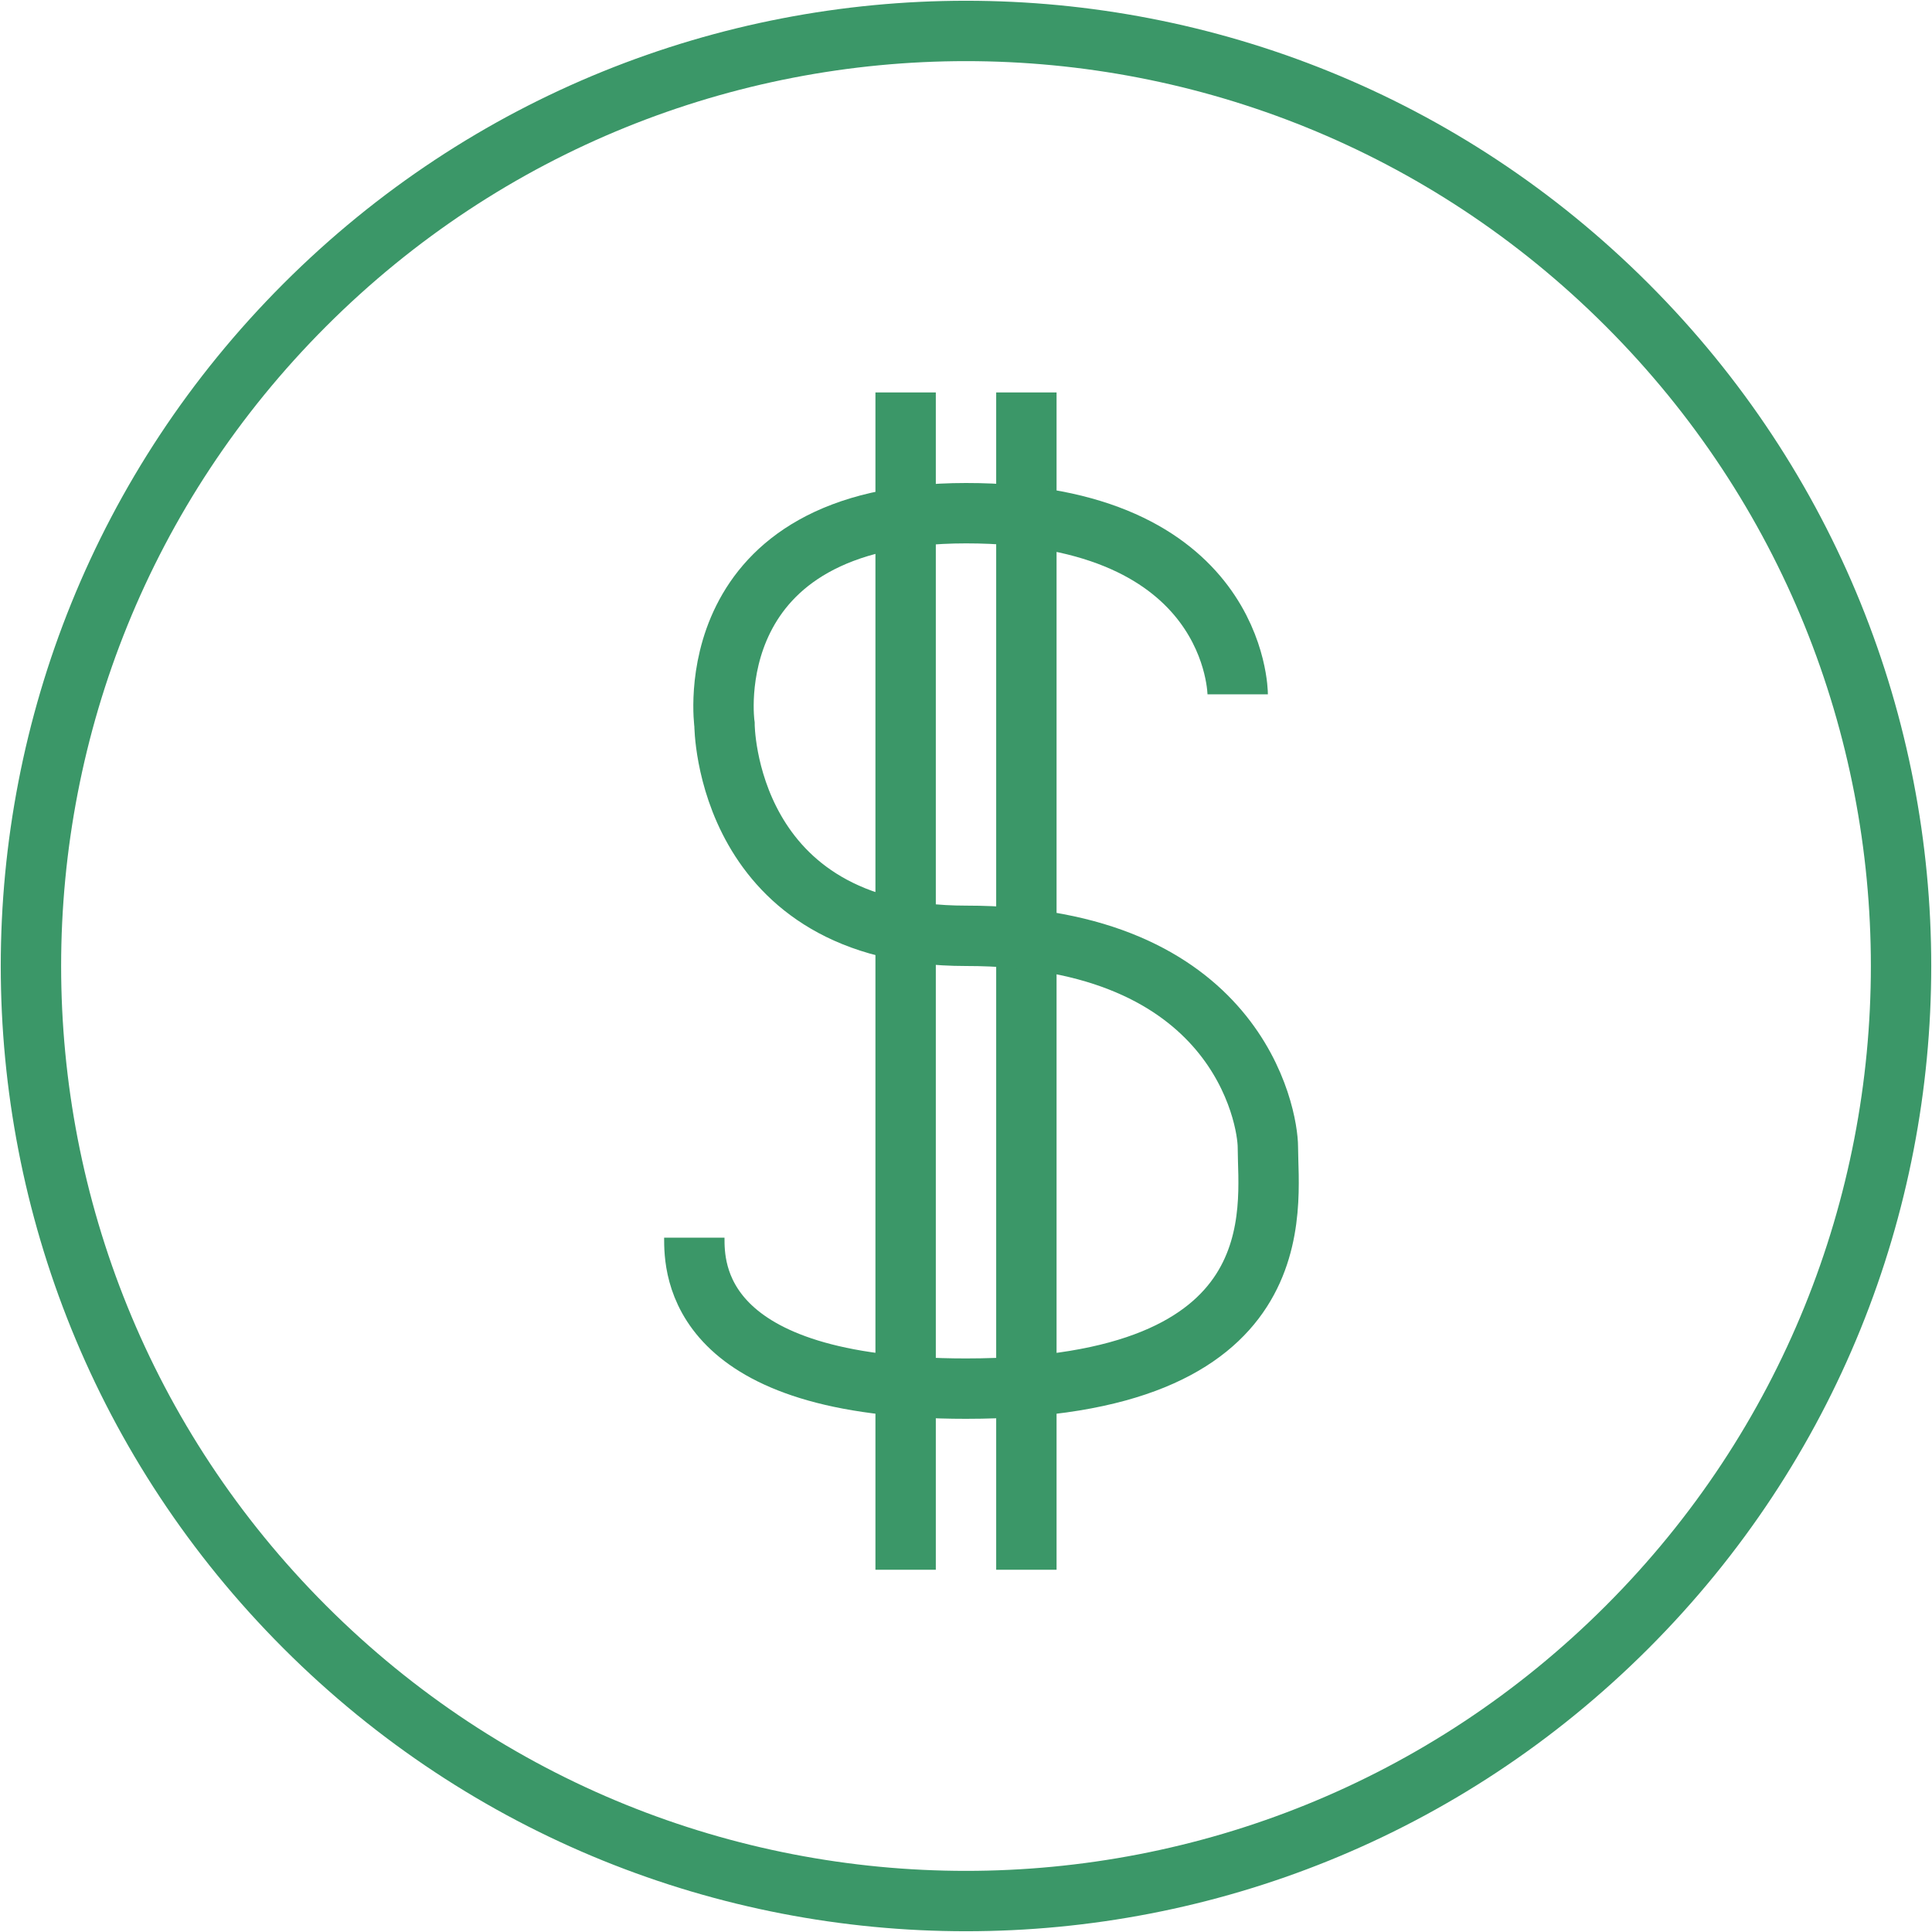 <?xml version="1.0" encoding="utf-8"?>
<!-- Generator: Adobe Illustrator 19.2.1, SVG Export Plug-In . SVG Version: 6.00 Build 0)  -->
<svg version="1.1" id="Layer_1" xmlns="http://www.w3.org/2000/svg" xmlns:xlink="http://www.w3.org/1999/xlink" x="0px" y="0px"
	 viewBox="0 0 64 64" style="enable-background:new 0 0 64 64;" xml:space="preserve">
<style type="text/css">
	.st0{fill:#3B9768;}
	.st1{fill:none;stroke:#3B9768;stroke-width:2;stroke-miterlimit:10;}
</style>
<rect x="29" y="13" class="st0" width="2" height="39"/>
<rect x="33" y="13" class="st0" width="2" height="39"/>
<path class="st1" d="M41,23c0,0,0-6-9-6s-8,7-8,7s0,7,8,7c9,0,10,6,10,7c0,2,1,8-10,8c-9,0-9-4-9-5"/>
<path class="st1" d="M53.9,10.1C66,22.2,66,41.8,53.9,53.9s-31.7,12.1-43.8,0s-12.1-31.7,0-43.8S41.8-2,53.9,10.1z"/>
</svg>
